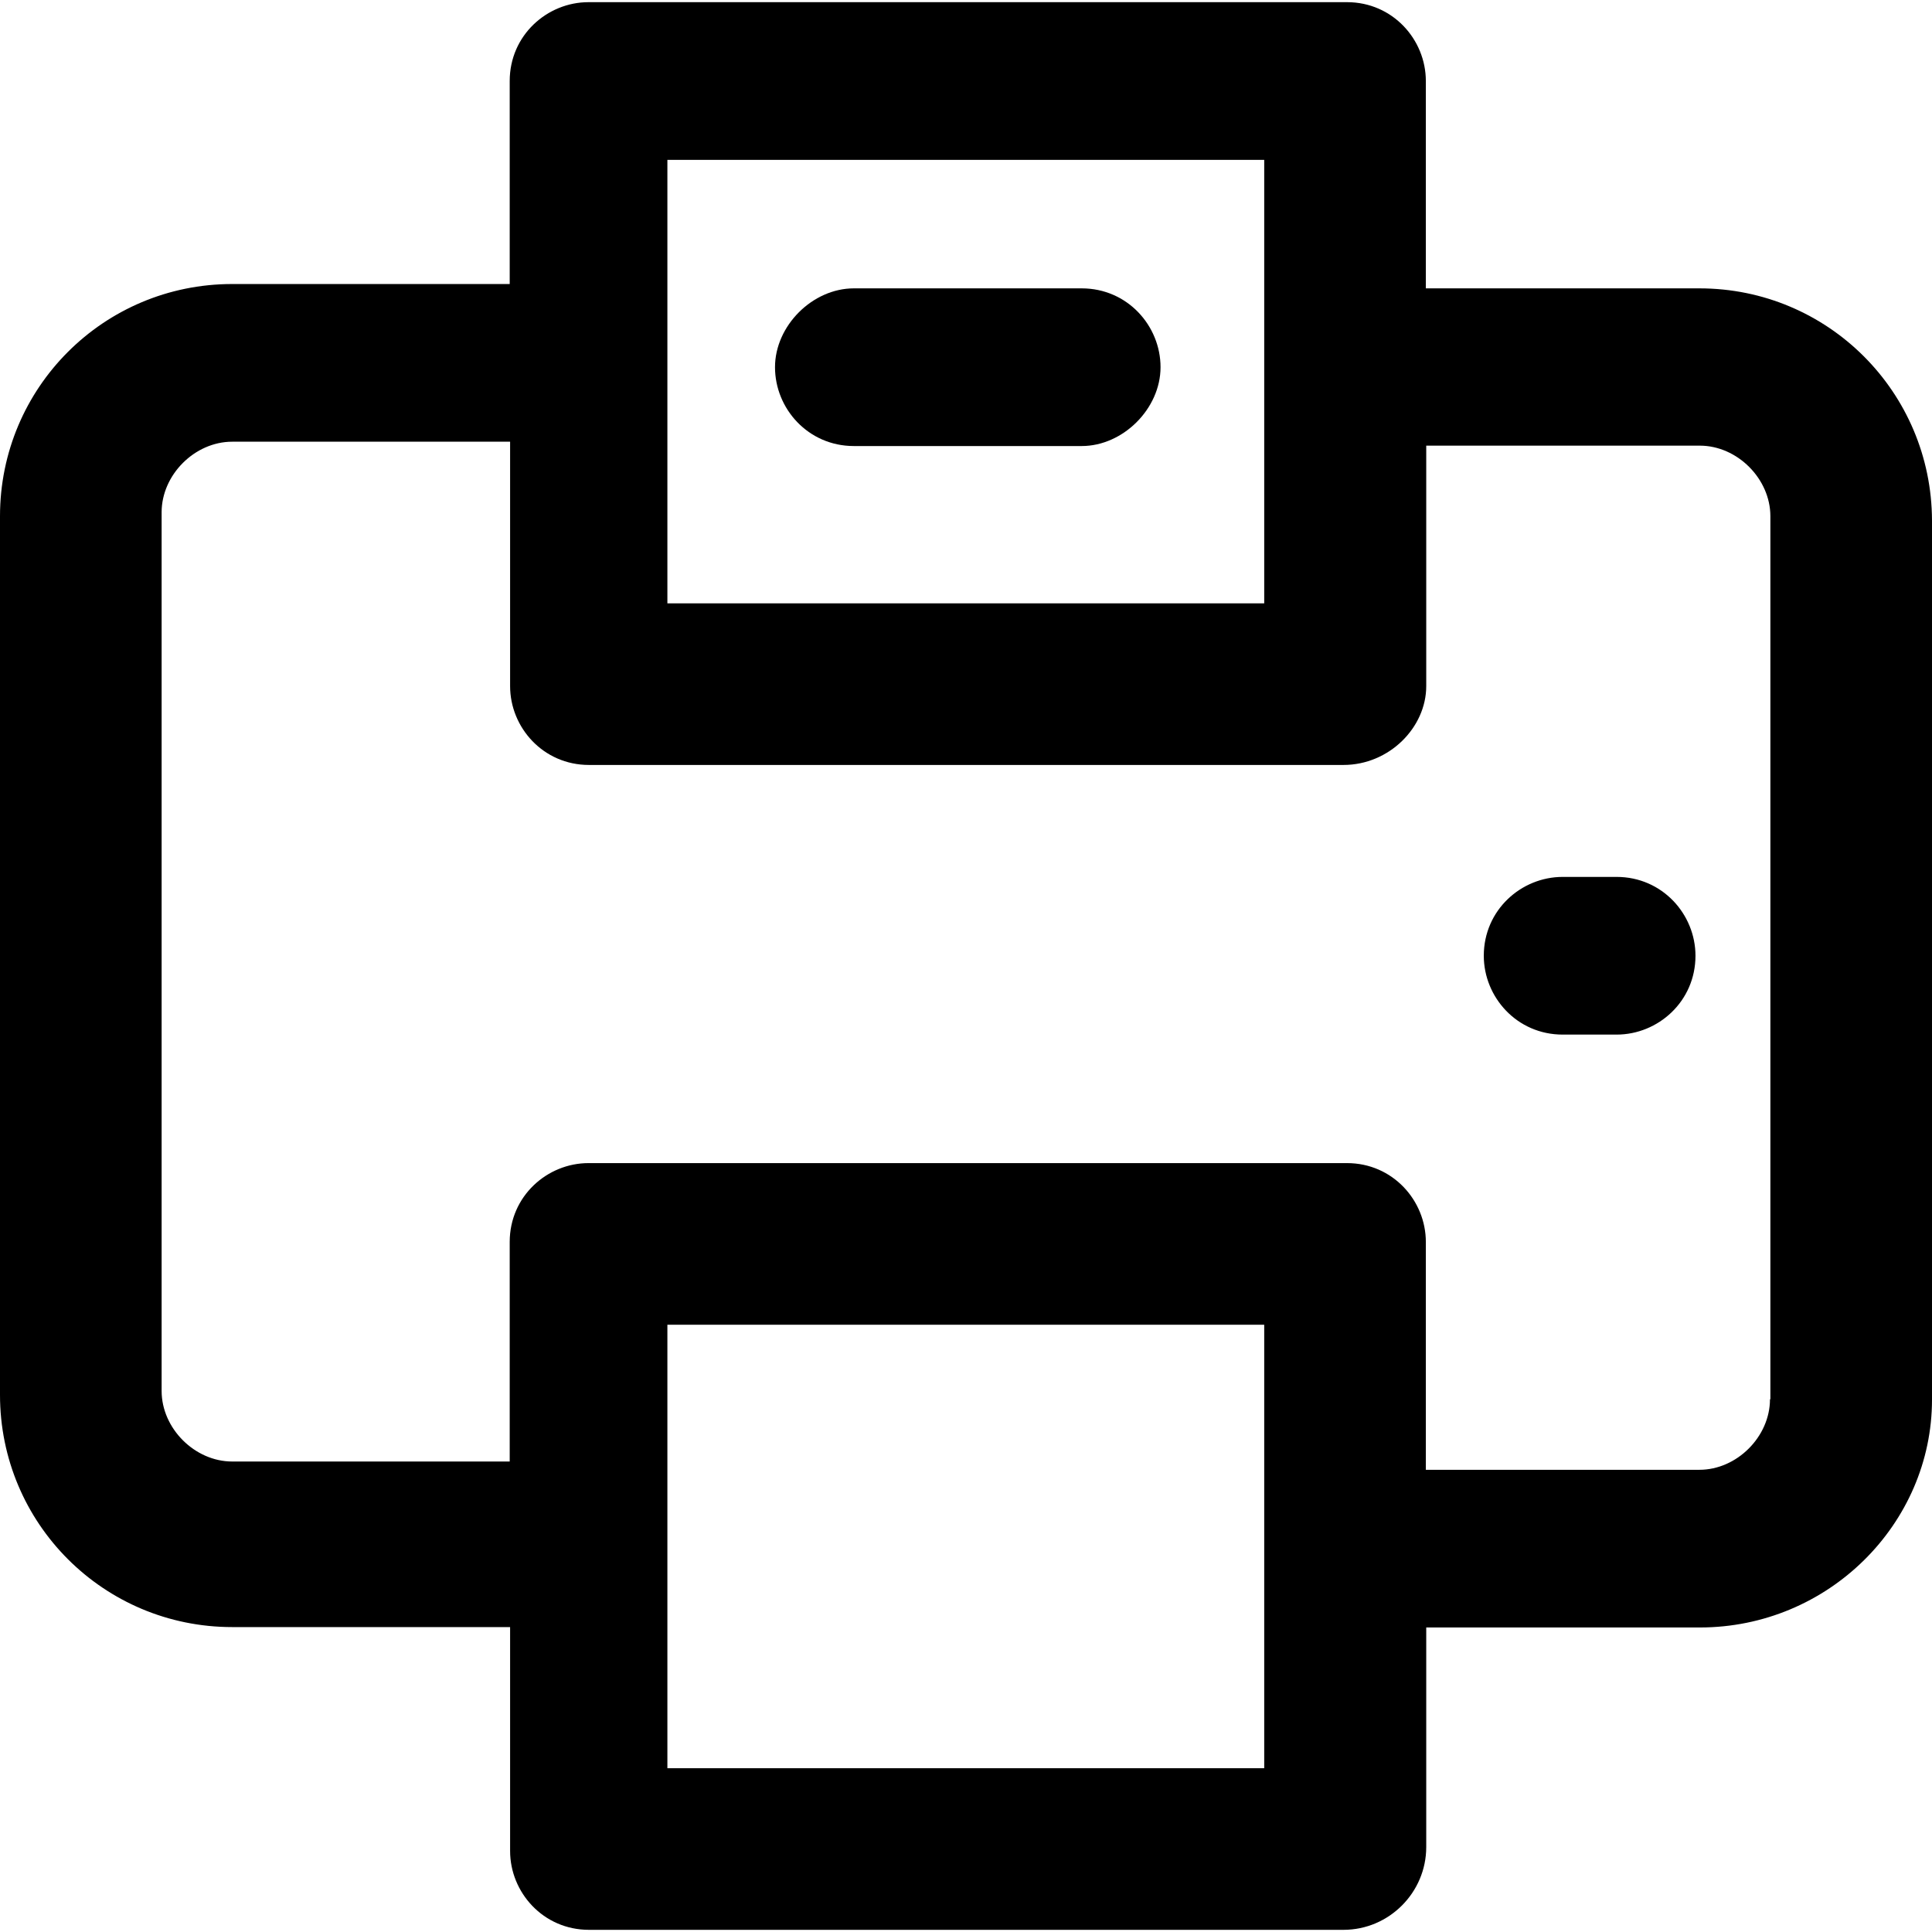 <?xml version="1.0" encoding="iso-8859-1"?>
<!-- Generator: Adobe Illustrator 19.0.0, SVG Export Plug-In . SVG Version: 6.00 Build 0)  -->
<svg version="1.1" id="Layer_1" xmlns="http://www.w3.org/2000/svg" xmlns:xlink="http://www.w3.org/1999/xlink" x="0px" y="0px"
	 viewBox="0 0 490.1 490.1" style="enable-background:new 0 0 490.1 490.1;" xml:space="preserve">
<g>
	<g>
		<path d="M431.1,73.15h-69.4v-52.6c0-10.5-8.4-20-20-20H149.3c-10.5,0-20,8.4-20,20v51.5H58.9c-32.6,0-58.9,26.3-58.9,58.9v222.9
			c0,32.6,26.3,58.9,58.9,58.9h70.5v56.8c0,10.5,8.4,20,20,20h191.4c11.6,0,21-9.5,21-21v-55.7h69.4c32.6,0,58.9-26.3,58.9-57.8
			v-223C490,99.45,463.7,73.15,431.1,73.15z M169.3,40.55h151.4v112.5H169.3V40.55z M320.7,448.55H169.3v-112.5h151.4V448.55z
			 M449,354.95c0,9.5-8.4,17.9-17.9,17.9h-69.4v-57.8c0-10.5-8.4-20-20-20H149.3c-10.5,0-20,8.4-20,20v55.7H58.9
			c-9.5,0-17.9-8.4-17.9-17.9v-222.9c0-9.5,8.4-17.9,17.9-17.9h70.5v62c0,10.5,8.4,20,20,20h191.4c11.6,0,21-9.5,21-20v-61h69.4
			c9.5,0,17.9,8.4,17.9,17.9v224L449,354.95L449,354.95z"/>
		<path d="M274.4,73.15h-57.8c-10.5,0-20,9.5-20,20s8.4,20,20,20h57.8c10.5,0,20-9.5,20-20S286,73.15,274.4,73.15z"/>
		<path d="M410.1,222.45h-13.7c-10.5,0-20,8.4-20,20c0,10.5,8.4,20,20,20h13.7c10.5,0,20-8.4,20-20
			C430.1,231.95,421.7,222.45,410.1,222.45z"/>
	</g>
</g>
<g>
</g>
<g>
</g>
<g>
</g>
<g>
</g>
<g>
</g>
<g>
</g>
<g>
</g>
<g>
</g>
<g>
</g>
<g>
</g>
<g>
</g>
<g>
</g>
<g>
</g>
<g>
</g>
<g>
</g>
</svg>
